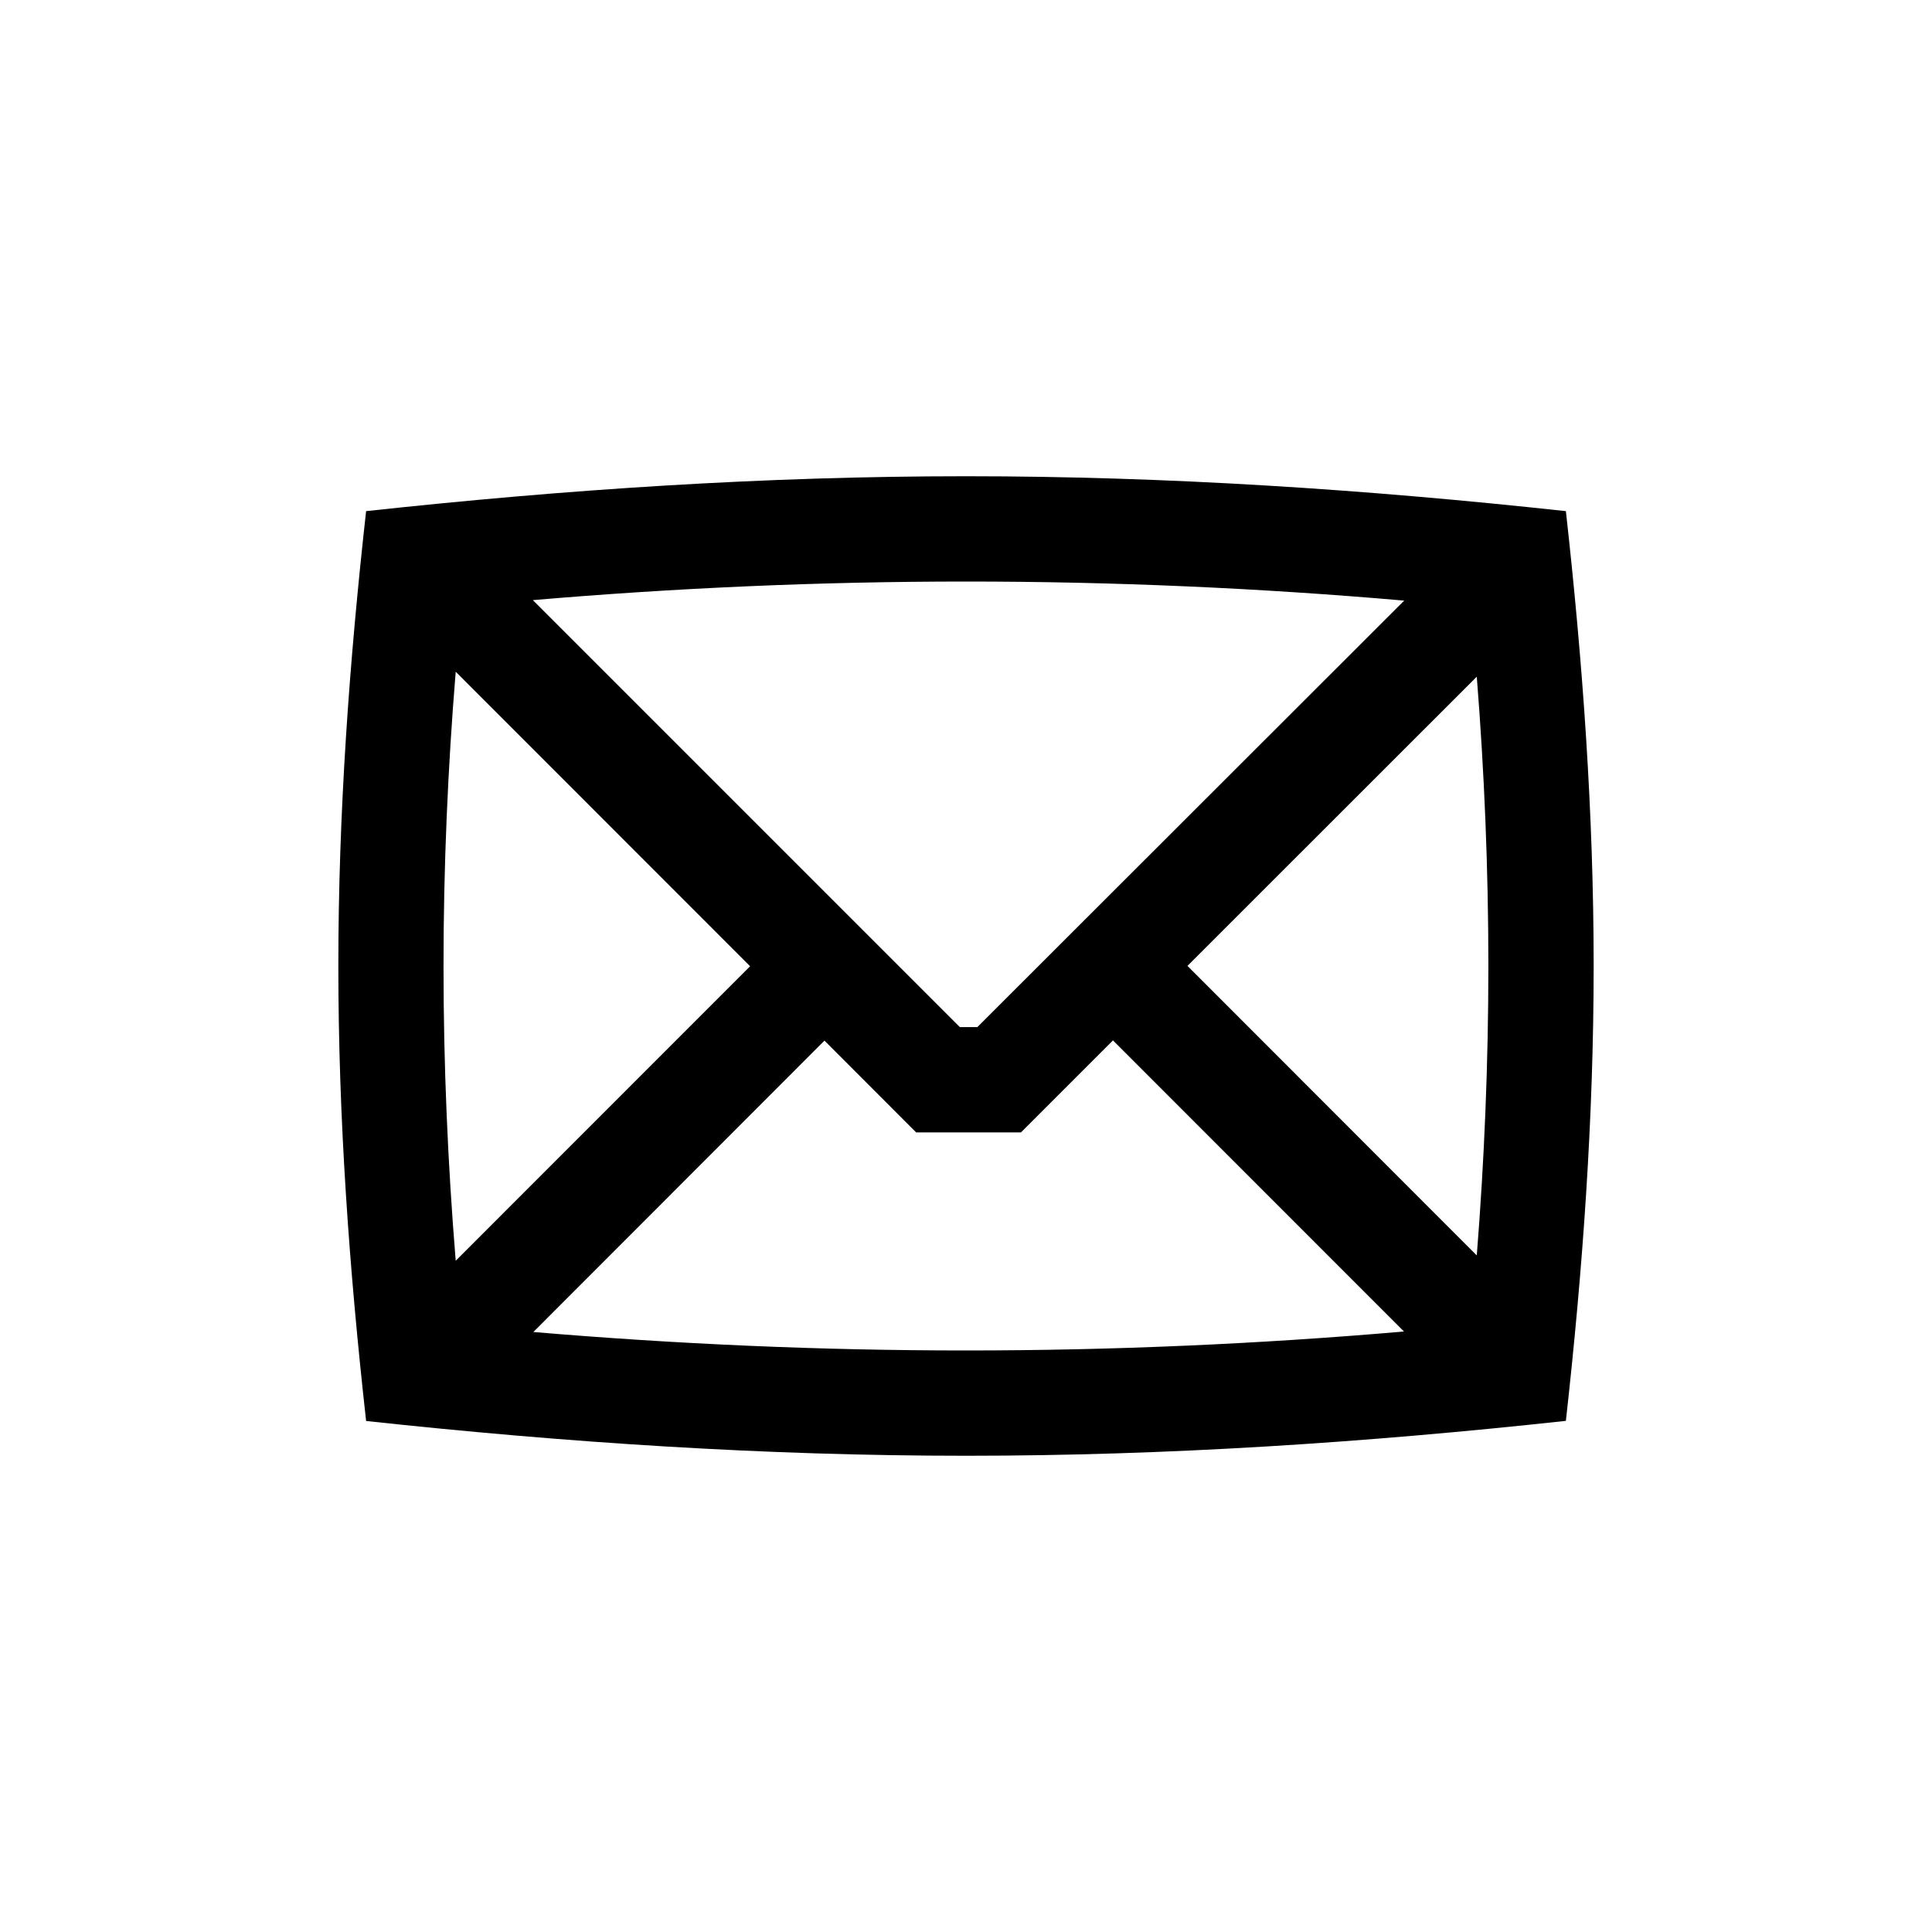 <?xml version="1.0" encoding="UTF-8" standalone="no"?>
<svg width="16px" height="16px" viewBox="0 0 16 16" version="1.1" xmlns="http://www.w3.org/2000/svg" xmlns:xlink="http://www.w3.org/1999/xlink">
    <!-- Generator: Sketch 3.6.1 (26313) - http://www.bohemiancoding.com/sketch -->
    <title>mensajes</title>
    <desc>Created with Sketch.</desc>
    <defs></defs>
    <g id="Page-1" stroke="none" stroke-width="1" fill="none" fill-rule="evenodd">
        <g id="mensajes" fill="#000000">
            <path d="M8,4.816 C6.79,4.816 5.594,4.869 4.413,4.97 L7.949,8.506 L8.094,8.506 L11.629,4.974 C10.433,4.87 9.223,4.816 8,4.816 M8,3.944 C9.666,3.944 11.313,4.053 12.968,4.233 C13.108,5.487 13.198,6.737 13.198,8 C13.198,9.263 13.108,10.512 12.968,11.767 C11.313,11.947 9.665,12.056 8,12.056 C6.335,12.056 4.687,11.947 3.032,11.768 C2.892,10.513 2.802,9.263 2.802,8 C2.802,6.737 2.892,5.487 3.032,4.233 C4.687,4.053 6.335,3.944 8,3.944 M3.774,10.441 L6.212,8.002 L3.774,5.563 C3.708,6.369 3.673,7.182 3.673,8 C3.673,8.82 3.708,9.634 3.774,10.441 M11.627,11.027 L9.217,8.616 L8.455,9.378 L7.587,9.378 L6.828,8.618 L4.417,11.031 C5.598,11.131 6.792,11.184 8,11.184 C9.222,11.184 10.432,11.13 11.627,11.027 M9.834,7.999 L12.23,10.397 C12.293,9.604 12.326,8.804 12.326,8 C12.326,7.196 12.293,6.397 12.23,5.604 L9.834,7.999"></path>
        </g>
    </g>
</svg>